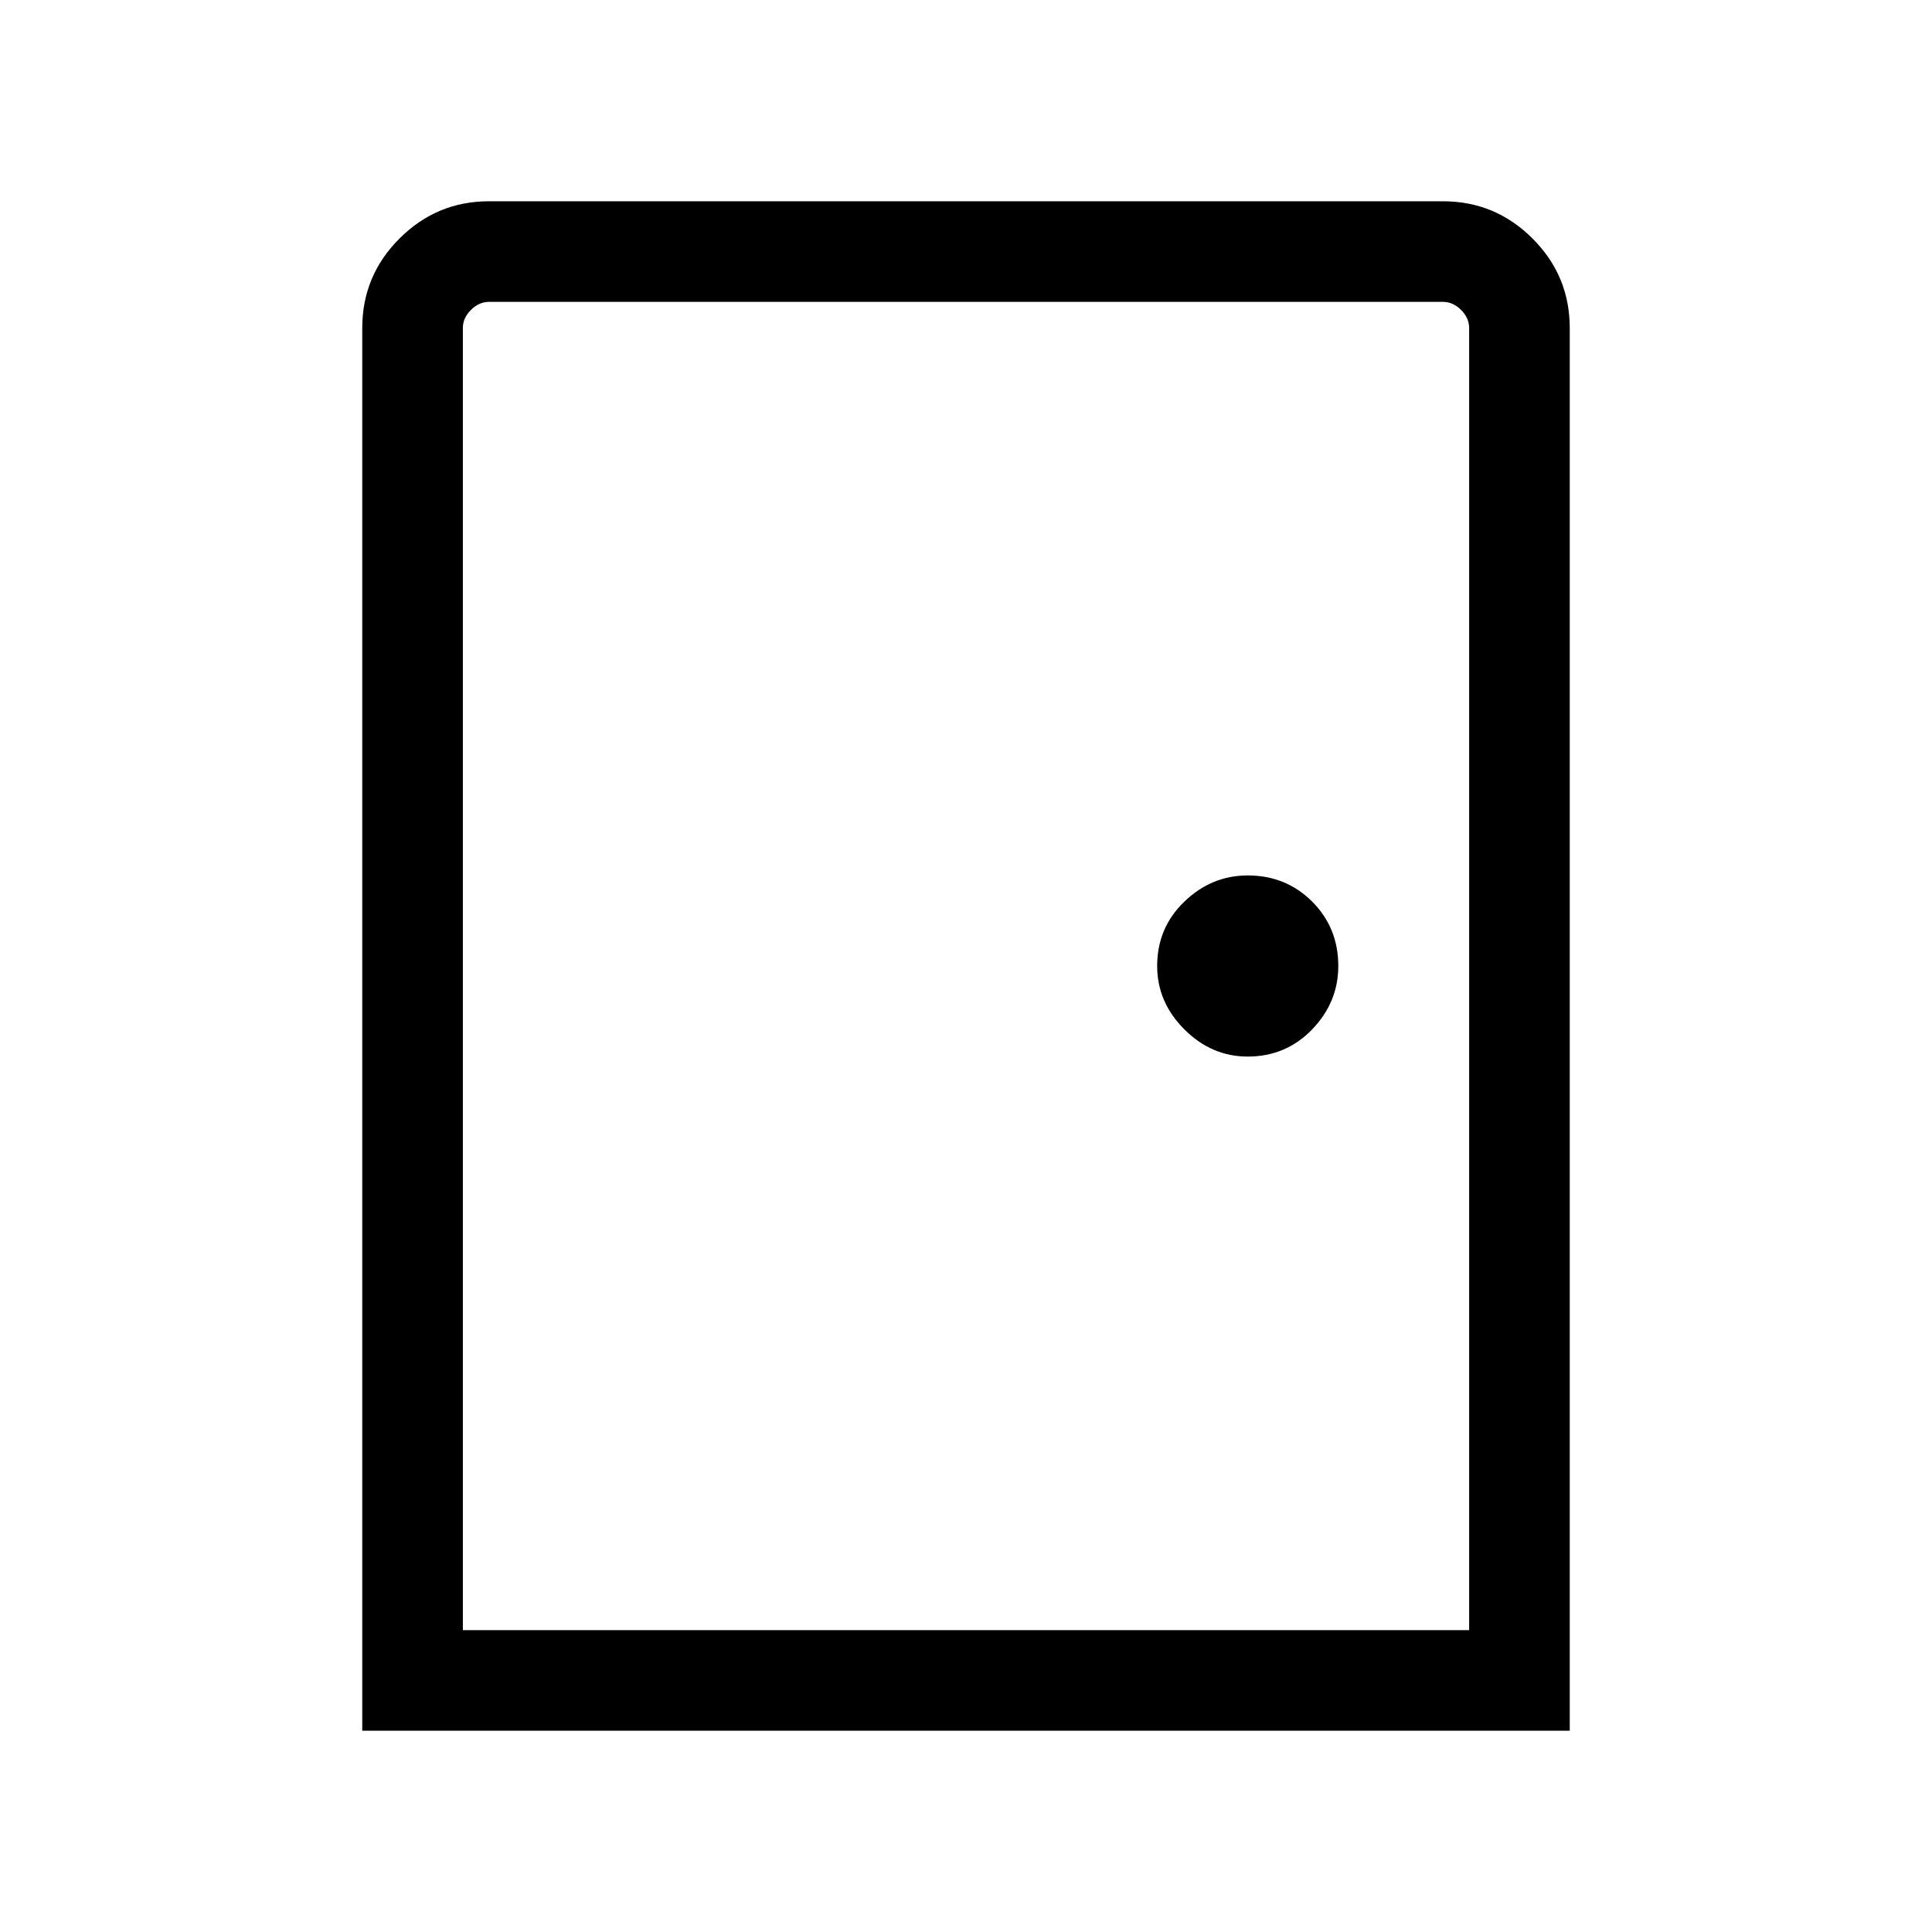 <svg xmlns="http://www.w3.org/2000/svg" height="40" width="40"><path d="M7.5 35.833V6.792q0-1.084.771-1.854.771-.771 1.854-.771h19.75q1.083 0 1.854.771.771.77.771 1.854v29.041Zm2.083-2.083h20.834V6.792q0-.209-.167-.375-.167-.167-.375-.167h-19.75q-.208 0-.375.167-.167.166-.167.375Zm16.25-11.875q.792 0 1.334-.563.541-.562.541-1.312 0-.792-.541-1.333-.542-.542-1.334-.542-.75 0-1.312.542-.563.541-.563 1.333 0 .75.563 1.312.562.563 1.312.563ZM9.583 33.75V6.25v.542Z"/></svg>